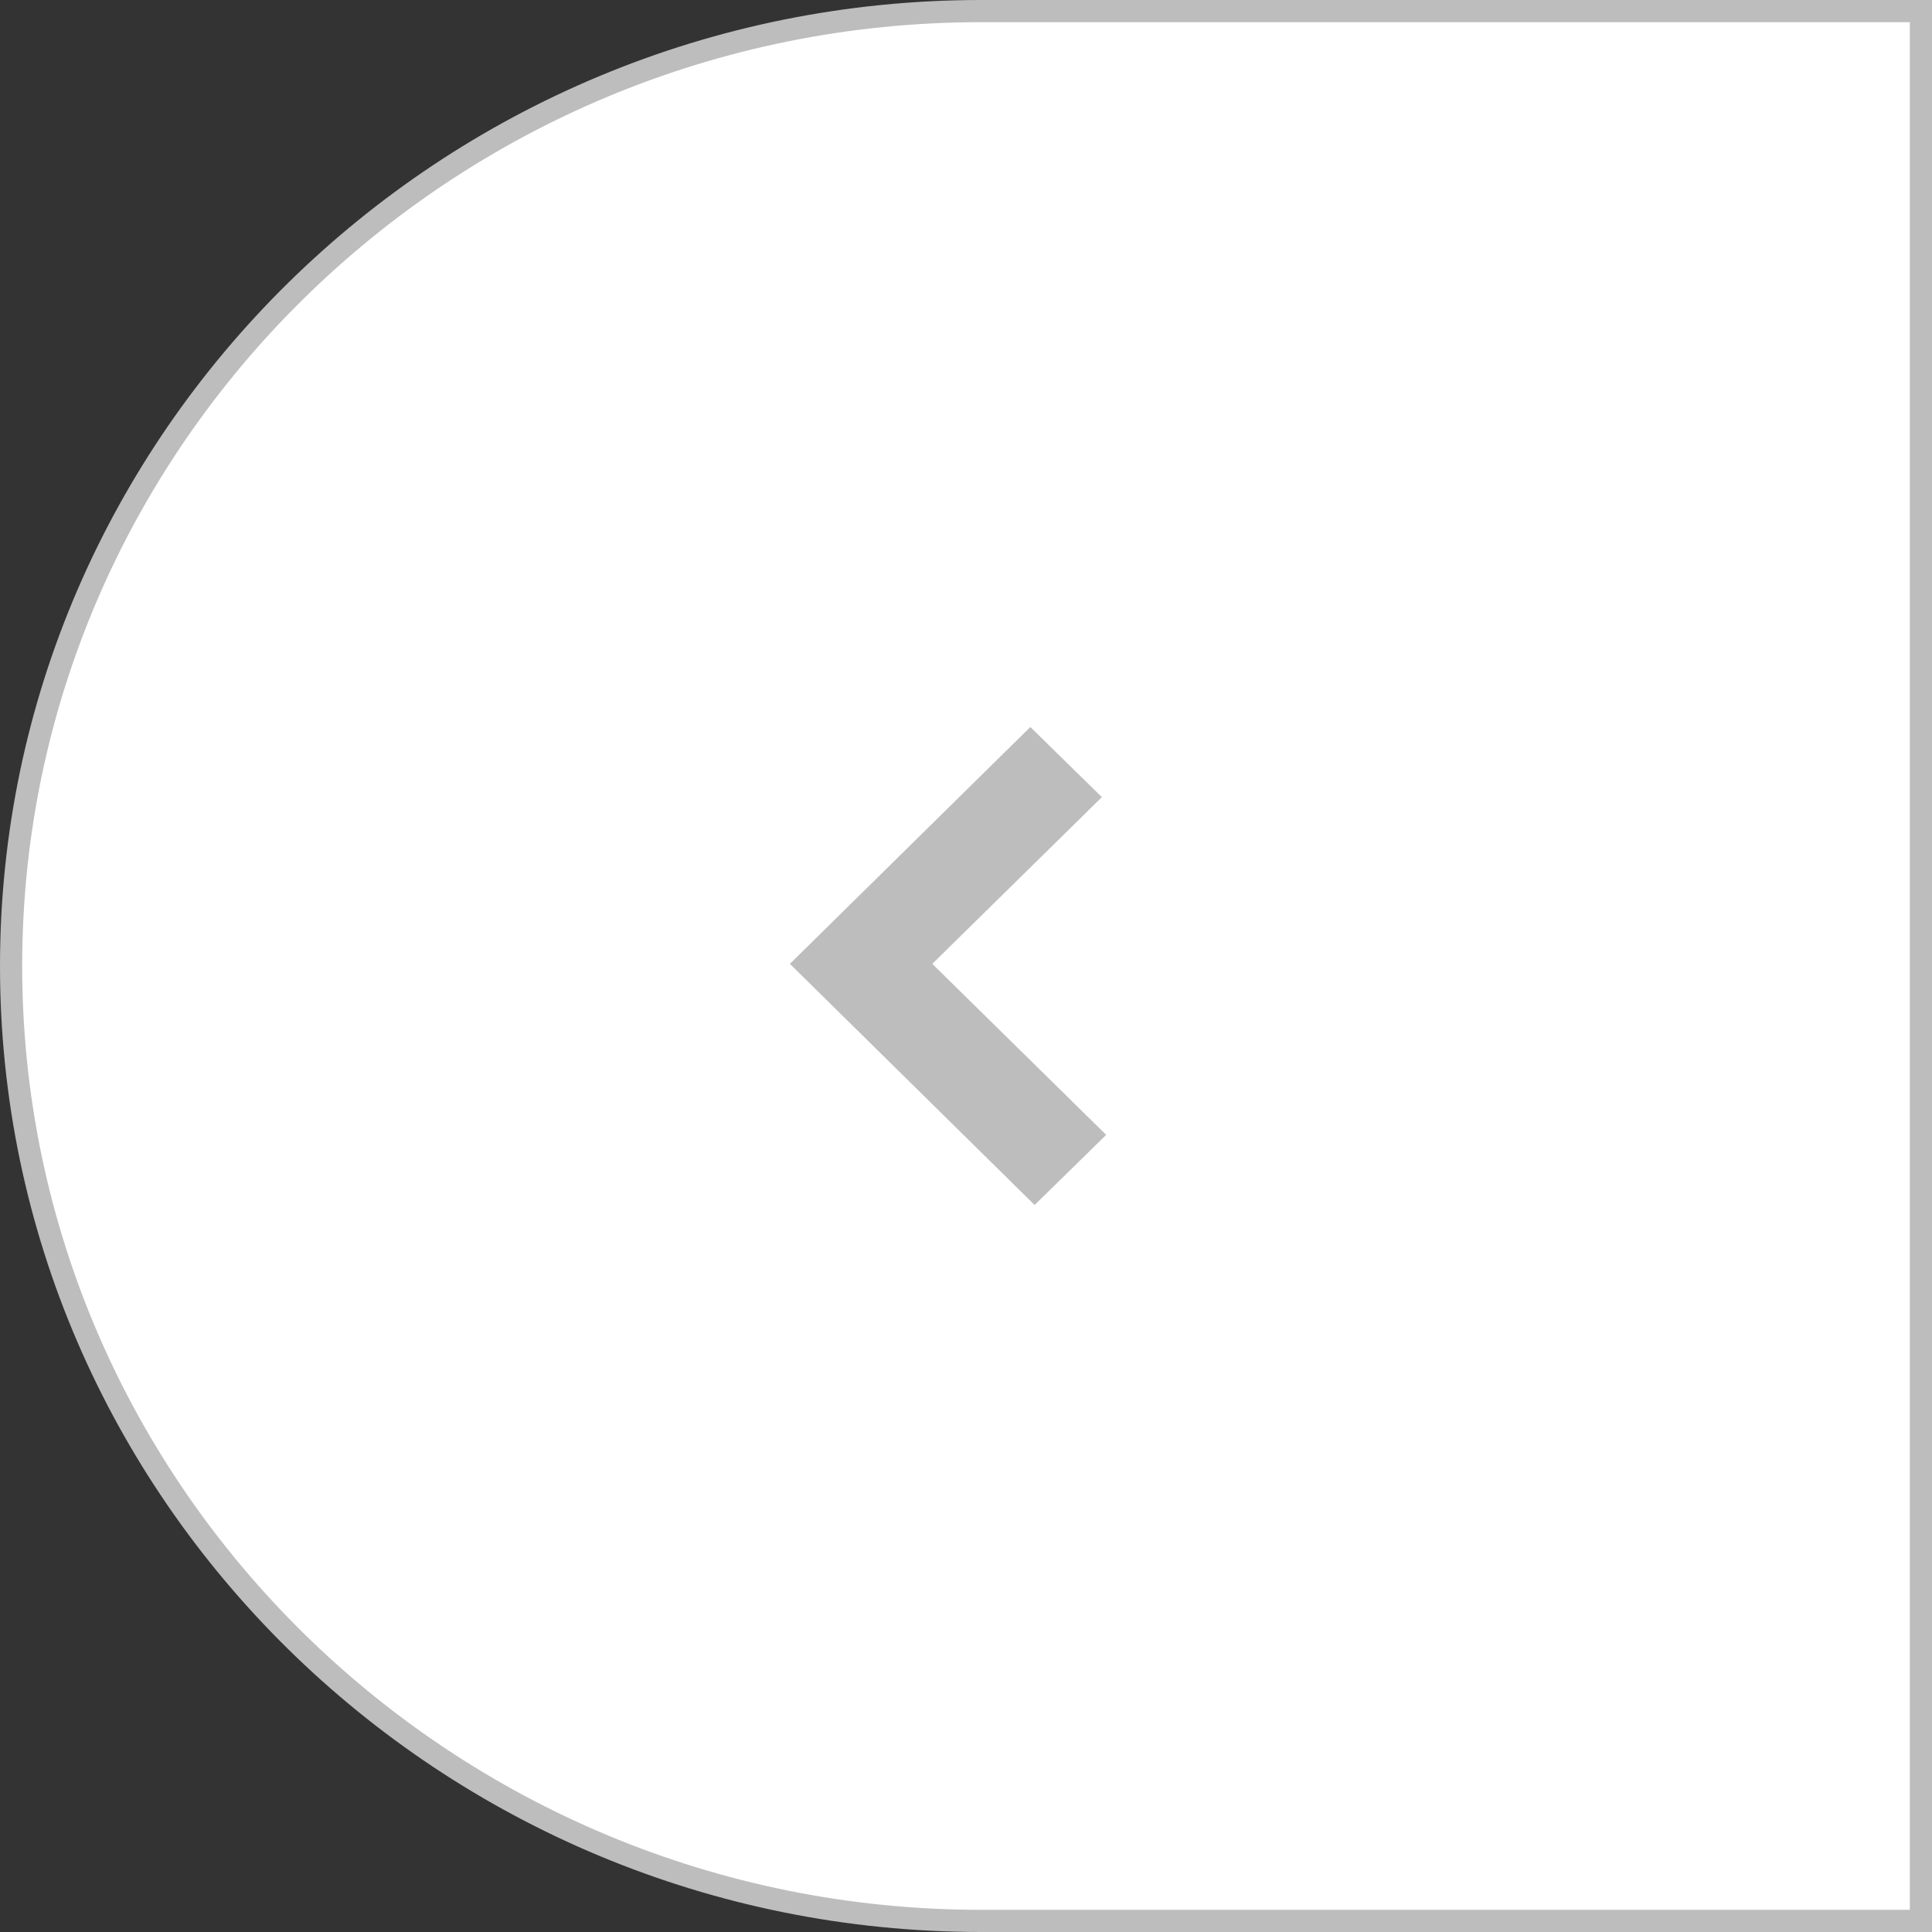 <svg width="27" height="27" viewBox="0 0 27 27" fill="none" xmlns="http://www.w3.org/2000/svg">
<rect x="0" y="0" width="27" height="27" fill="#333333" stroke="none"/>
<g clip-path="url(#clip0_1012_2879)">
<path d="M13.71 0.15C6.22 0.15 0.16 6.13 0.16 13.5C0.16 20.87 6.23 26.85 13.71 26.85H26.84V0.15H13.71Z" fill="white"/>
<path d="M27 27H13.71C6.15 27 0 20.94 0 13.5C0 6.06 6.15 0 13.71 0H27V27ZM13.71 0.31C6.32 0.31 0.31 6.23 0.31 13.5C0.31 20.77 6.32 26.69 13.71 26.69H26.69V0.31H13.71Z" fill="#BEBDBD"/>
<path d="M14.899 10.65L12.039 13.47L14.959 16.35L12.039 13.47L14.899 10.65Z" fill="white"/>
<path d="M14.459 16.84L11.039 13.47L14.399 10.16L15.399 11.14L13.029 13.47L15.459 15.86L14.459 16.84Z" fill="#BEBDBD"/>
</g>
<defs>
<clipPath id="clip0_1012_2879">
<rect width="27" height="27" fill="white"/>
</clipPath>
</defs>
</svg>
